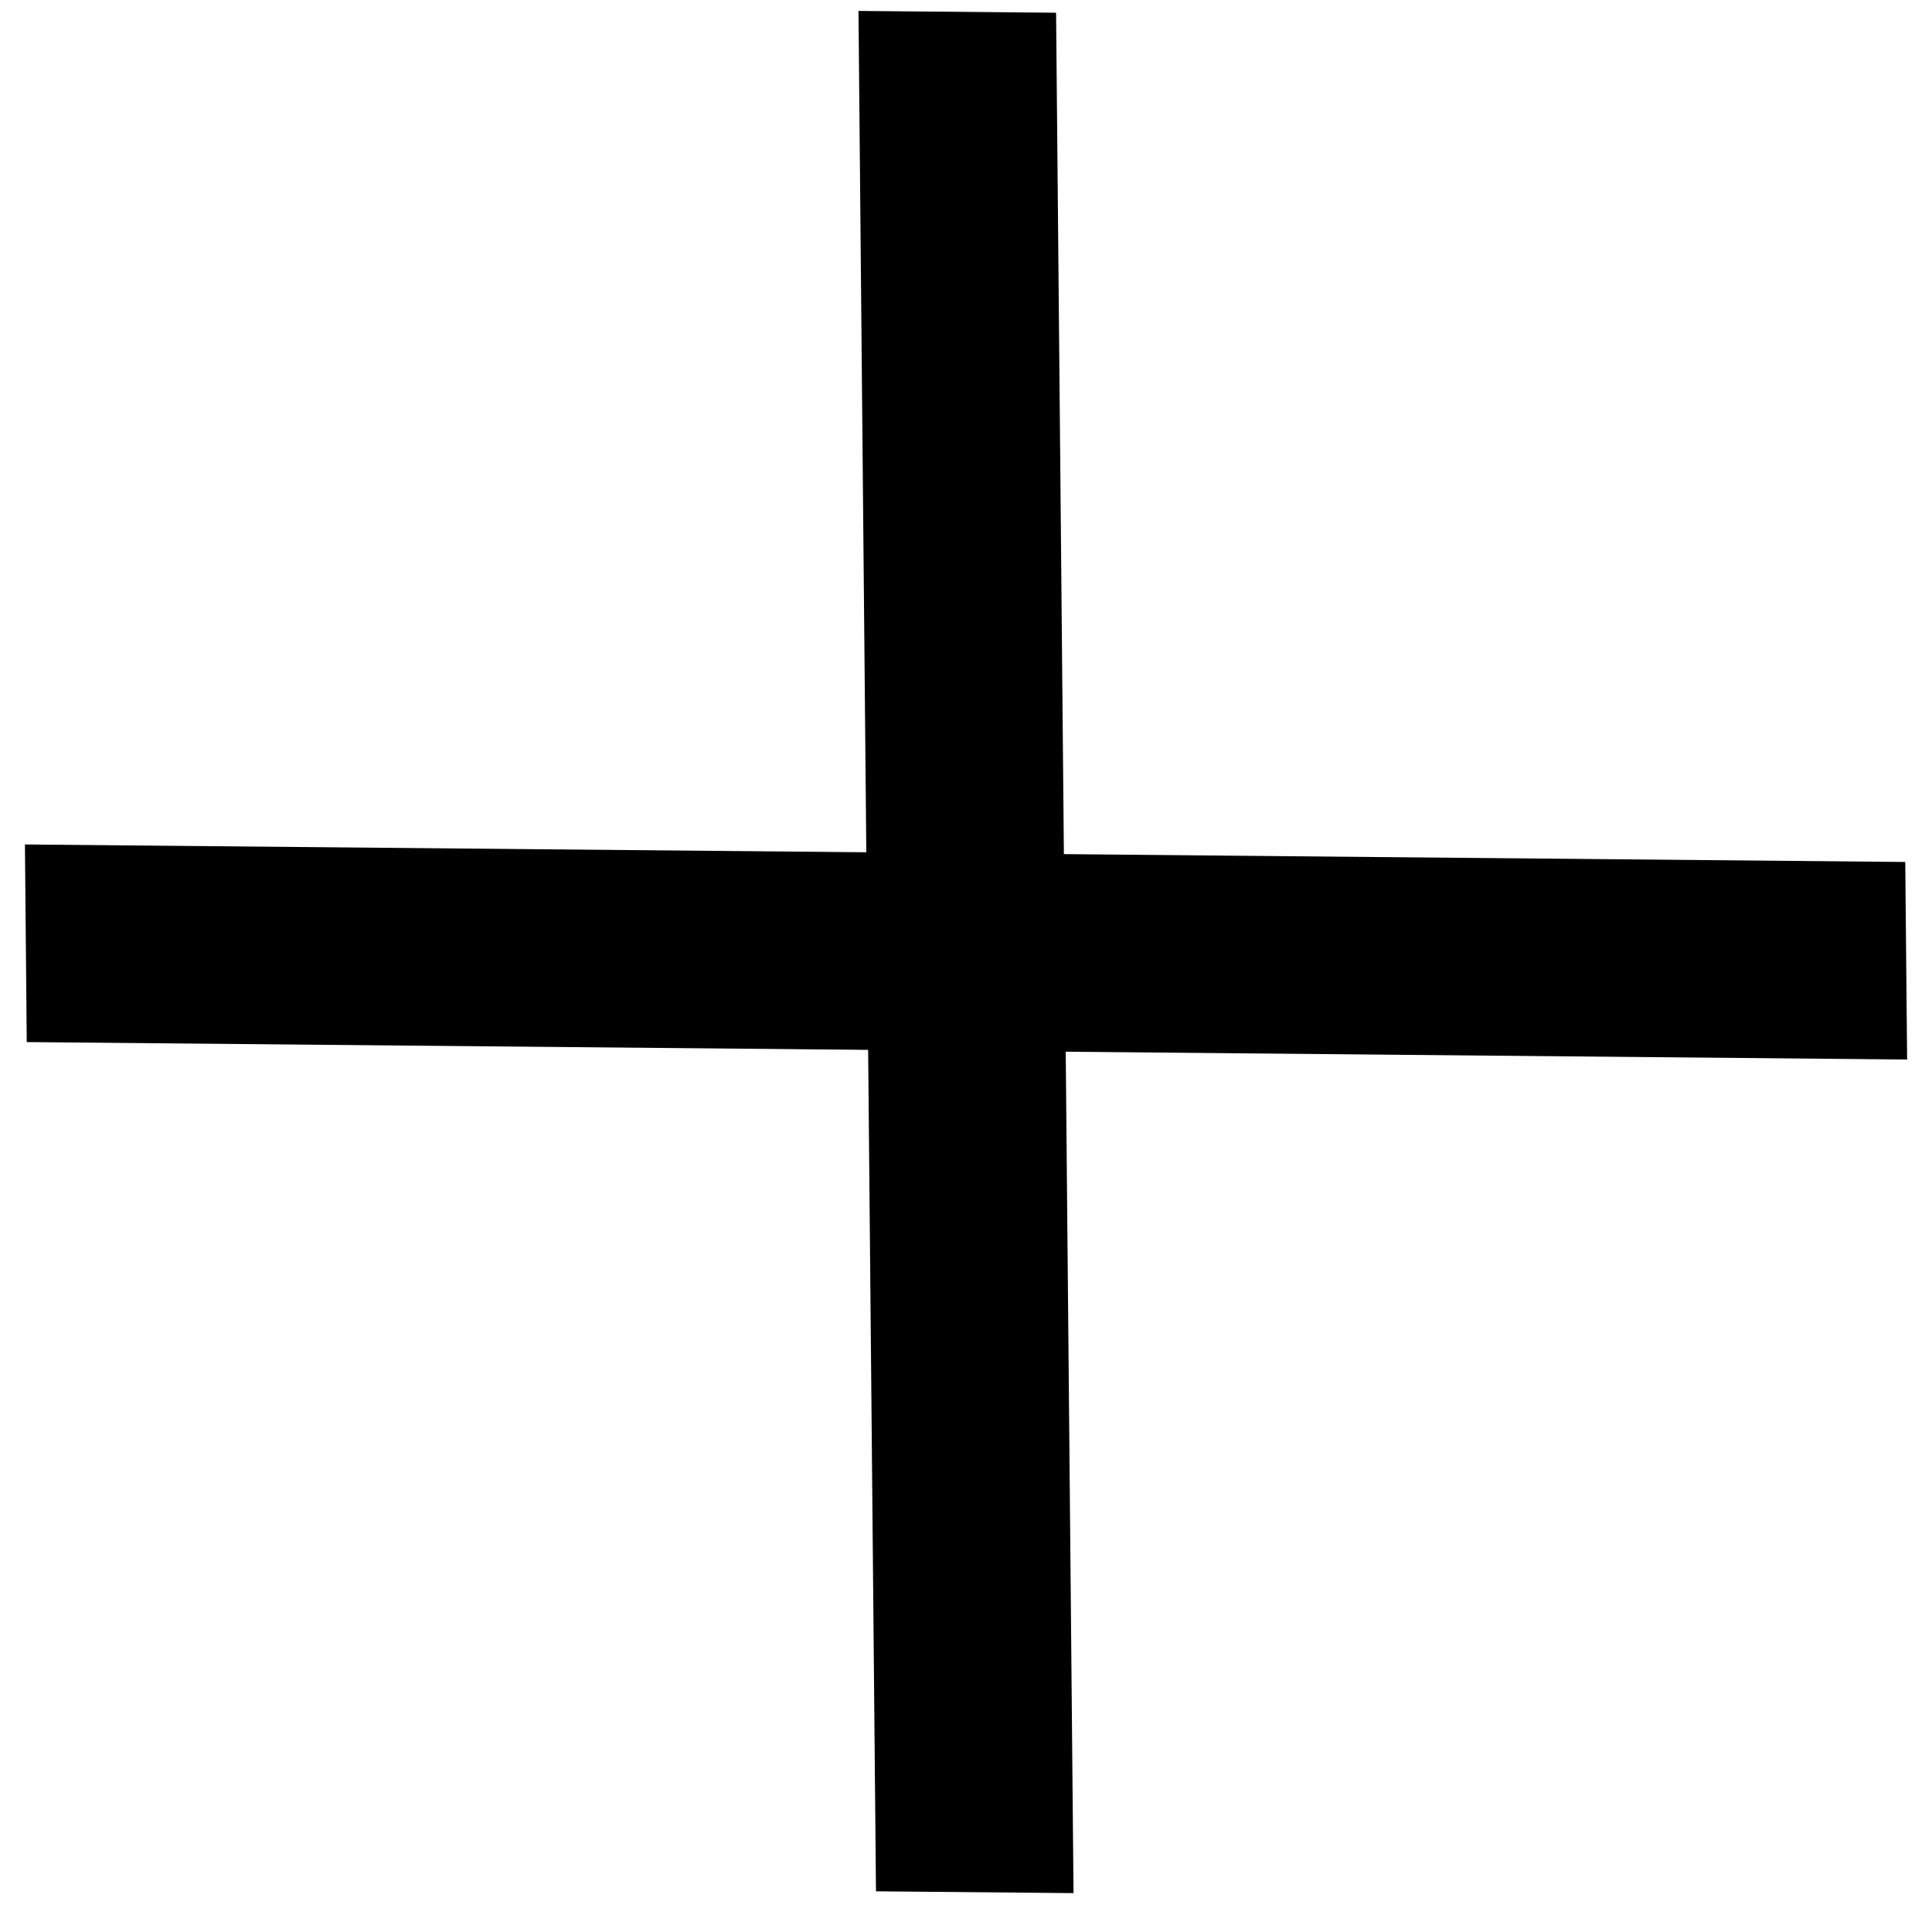 <svg width="32" height="32" viewBox="0 0 32 32" fill="none" xmlns="http://www.w3.org/2000/svg">
<path fill-rule="evenodd" clip-rule="evenodd" d="M14.509 31.326L14.219 0.181L17.492 0.211L17.781 31.356L14.509 31.326Z" fill="black"/>
<path fill-rule="evenodd" clip-rule="evenodd" d="M0.413 13.987L31.557 14.277L31.588 17.549L0.443 17.26L0.413 13.987Z" fill="black"/>
</svg>
